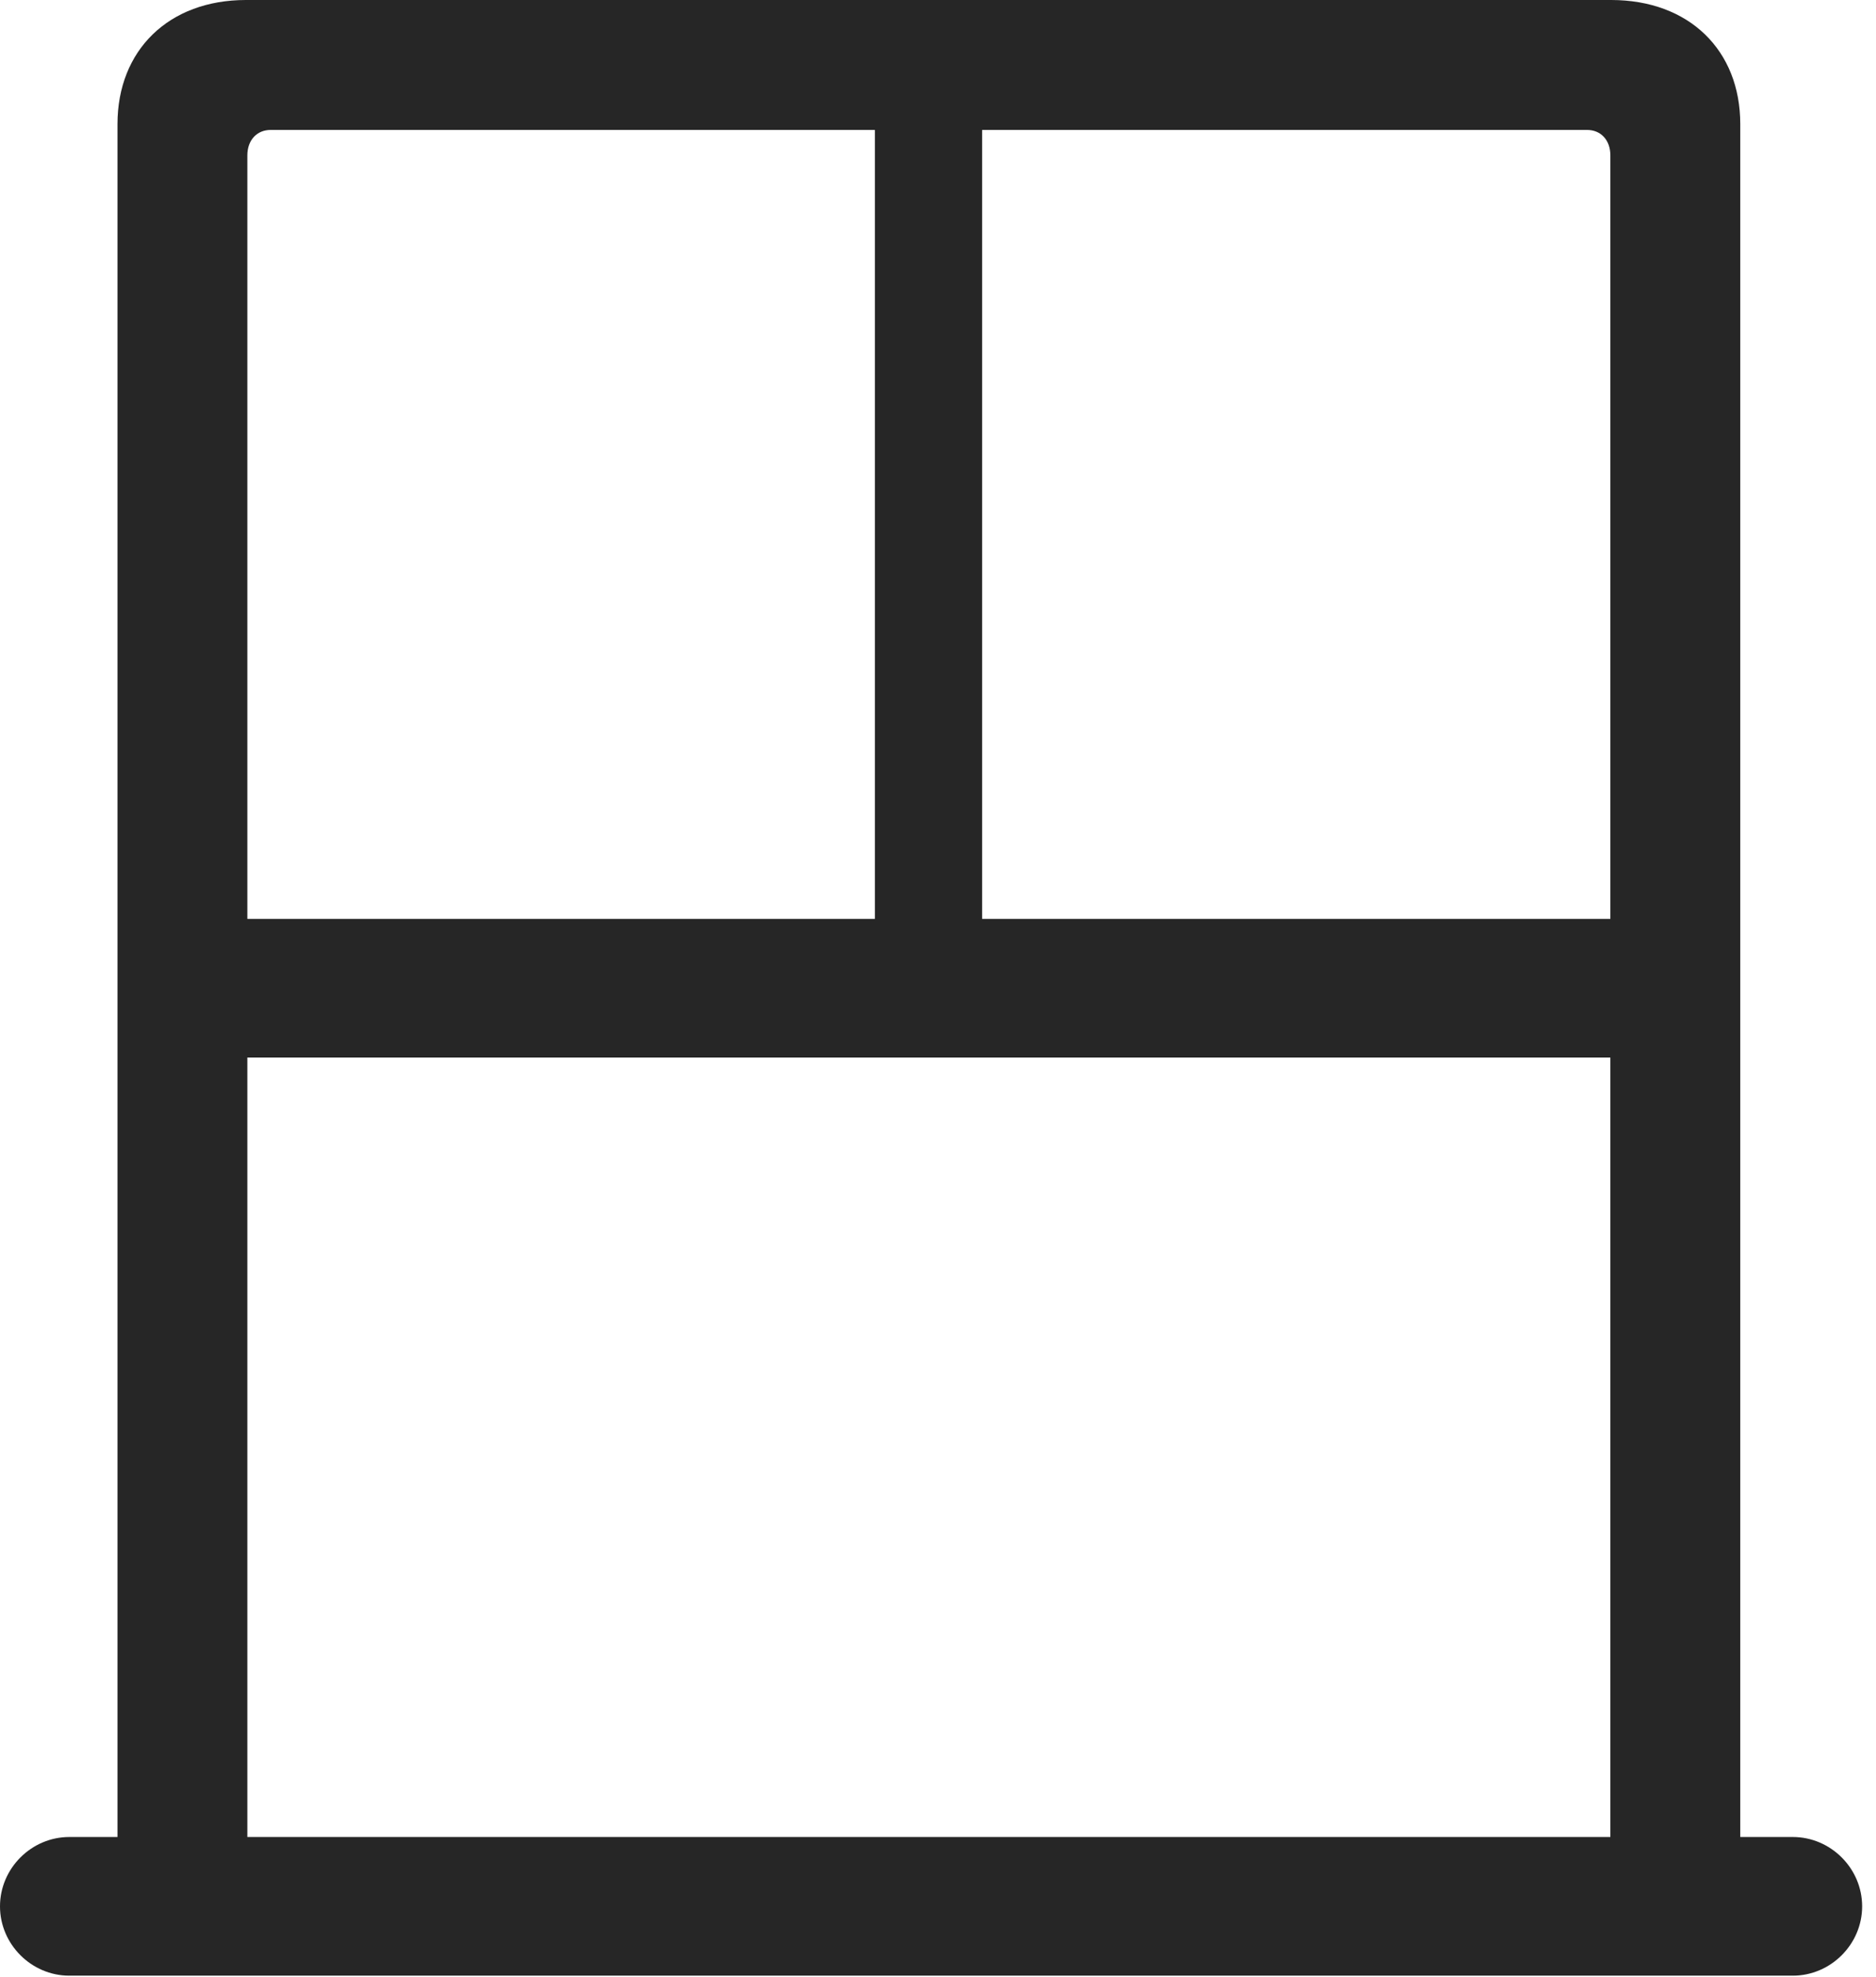 <?xml version="1.0" encoding="UTF-8"?>
<!--Generator: Apple Native CoreSVG 326-->
<!DOCTYPE svg
PUBLIC "-//W3C//DTD SVG 1.1//EN"
       "http://www.w3.org/Graphics/SVG/1.1/DTD/svg11.dtd">
<svg version="1.1" xmlns="http://www.w3.org/2000/svg" xmlns:xlink="http://www.w3.org/1999/xlink" viewBox="0 0 50.215 52.91">
 <g>
  <rect height="52.91" opacity="0" width="50.215" x="0" y="0"/>
  <path d="M0 51.016C0 52.031 0.84 52.871 1.855 52.871L47.988 52.871C49.004 52.871 49.844 52.031 49.844 51.016C49.844 50 49.004 49.16 47.988 49.16L46.582 49.16L46.582 3.32C46.582 1.348 45.215 0 43.125 0L6.582 0C4.512 0 3.145 1.348 3.145 3.32L3.145 49.16L1.855 49.16C0.84 49.16 0 50 0 51.016ZM6.621 24.59L6.621 4.16C6.621 3.75 6.875 3.477 7.246 3.477L23.418 3.477L23.418 24.59ZM26.289 24.59L26.289 3.477L42.48 3.477C42.852 3.477 43.105 3.75 43.105 4.16L43.105 24.59ZM6.621 49.16L6.621 28.301L43.105 28.301L43.105 49.16Z" fill="black" fill-opacity="0.85"/>
 </g>
</svg>
